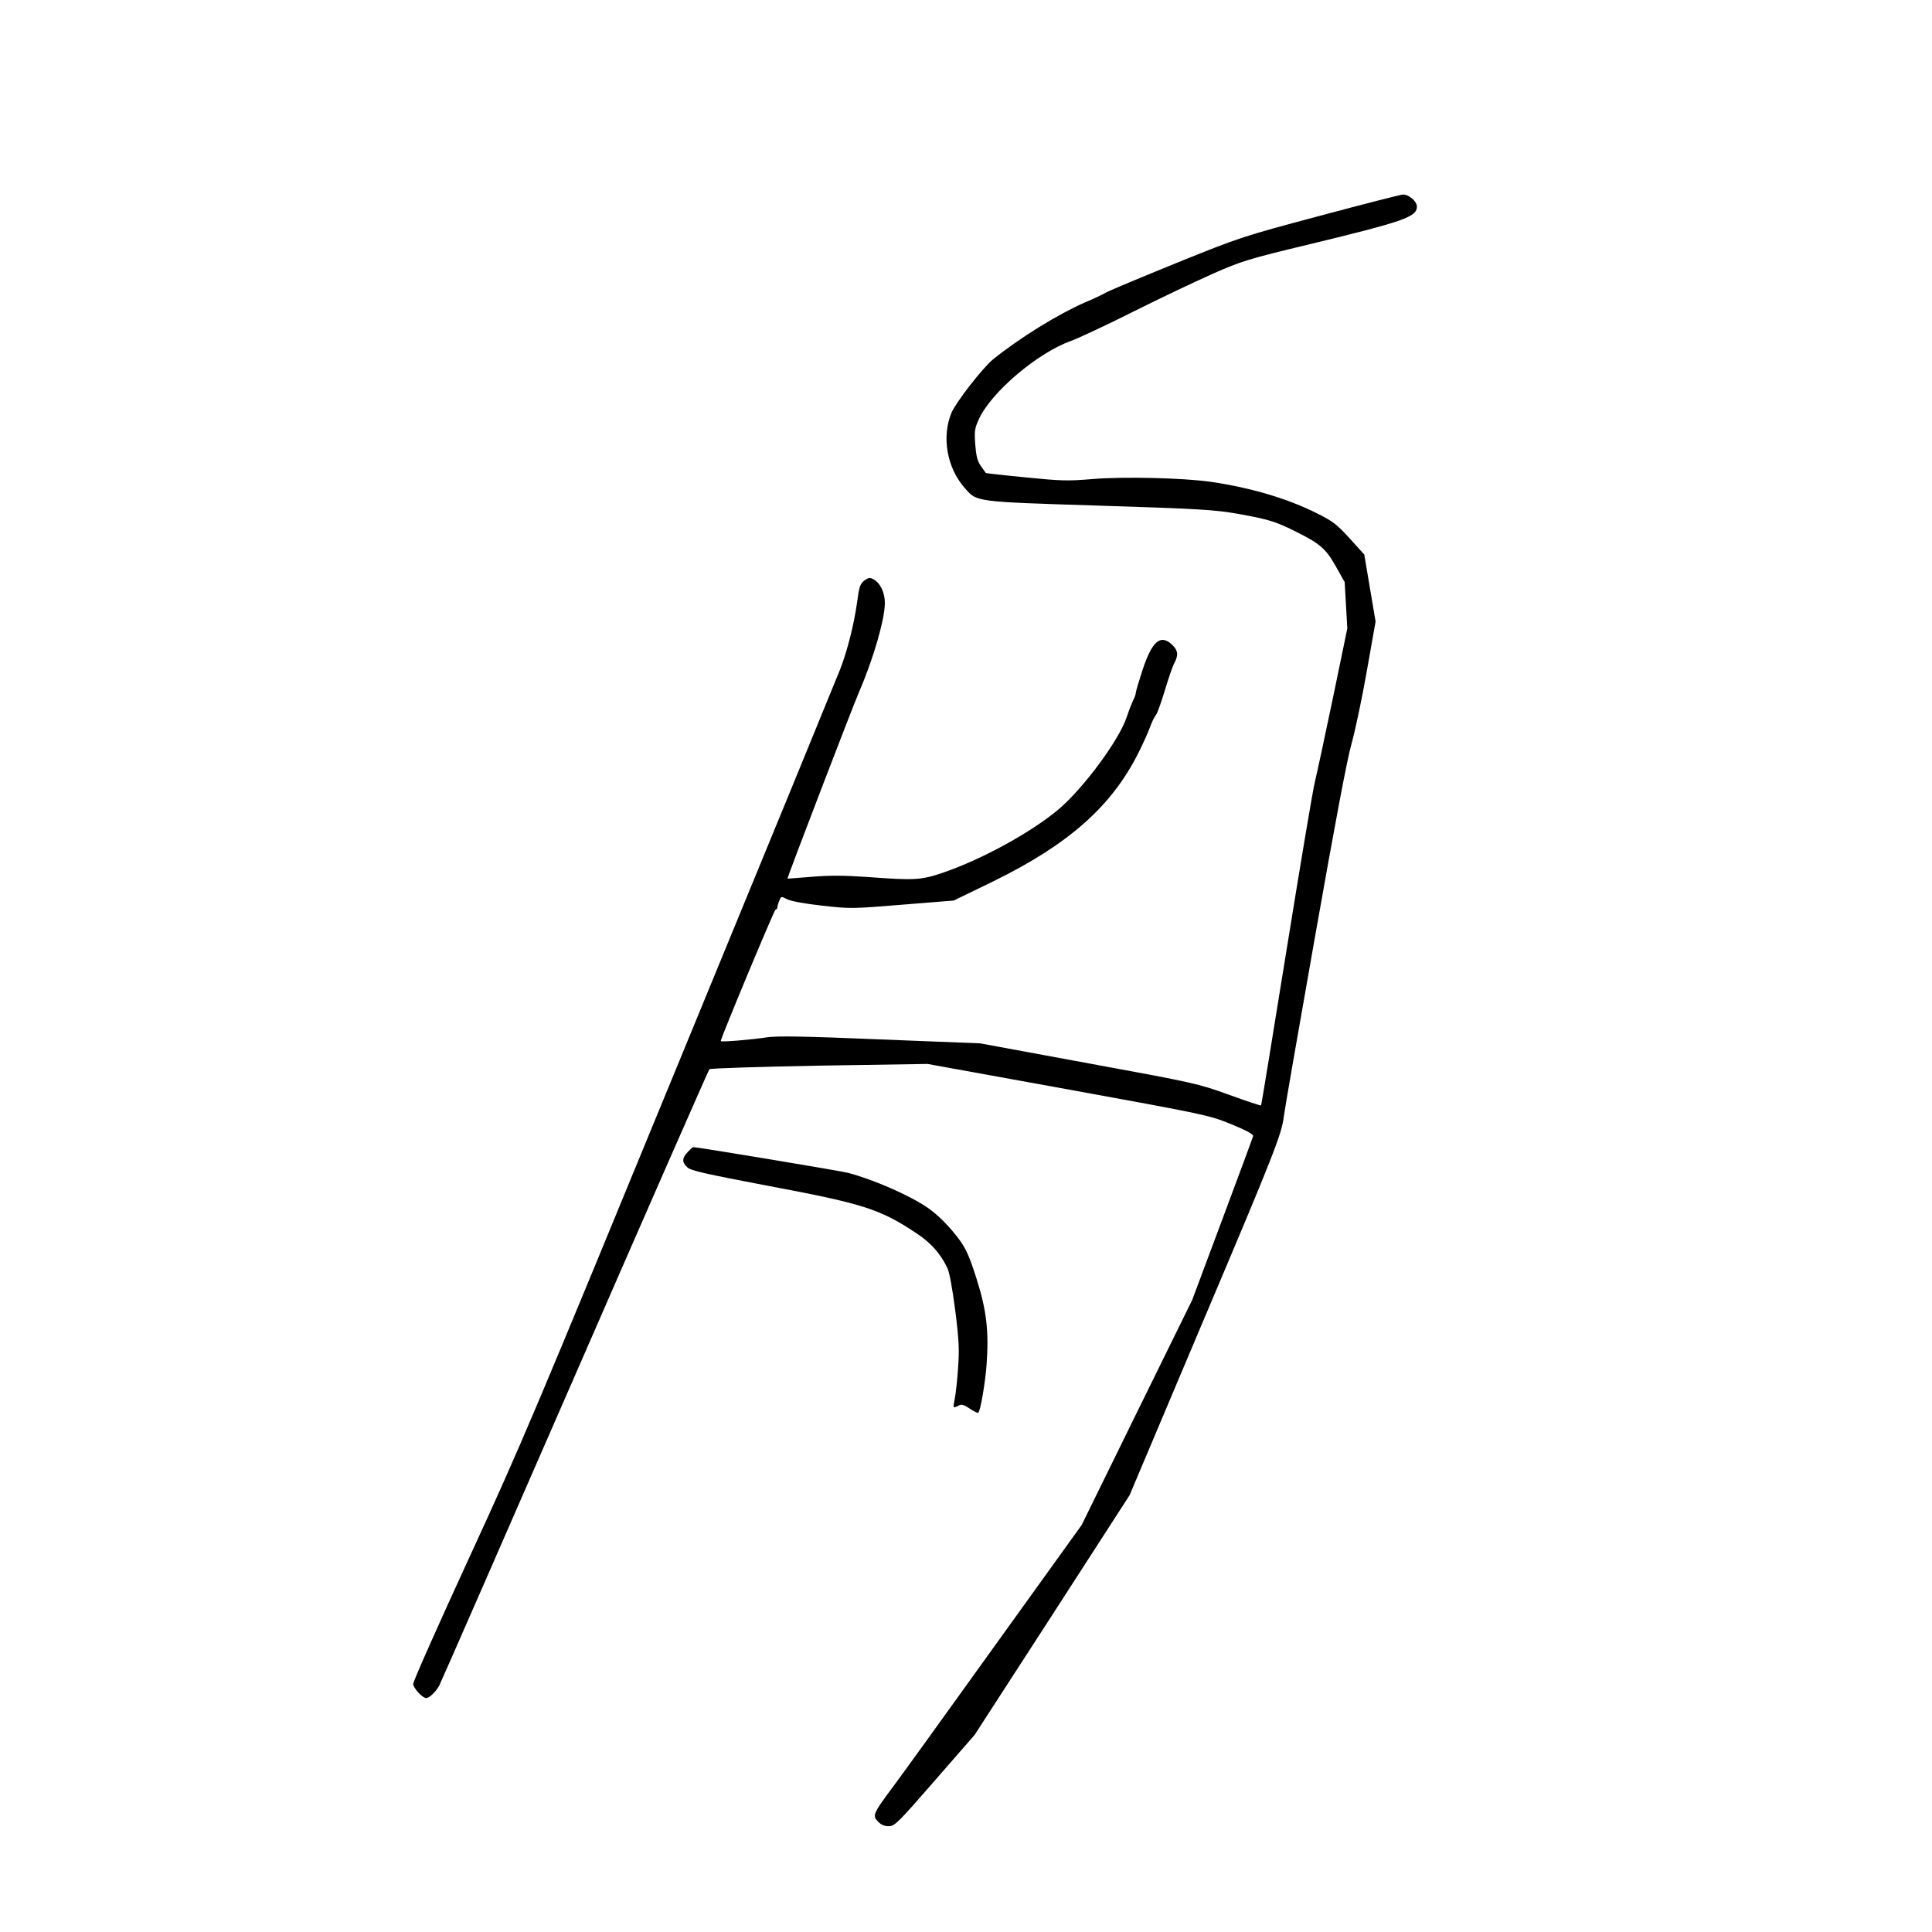 <?xml version="1.0" standalone="no"?>
<!DOCTYPE svg PUBLIC "-//W3C//DTD SVG 20010904//EN"
 "http://www.w3.org/TR/2001/REC-SVG-20010904/DTD/svg10.dtd">
<svg version="1.0" xmlns="http://www.w3.org/2000/svg"
 width="1024pt" height="1024pt" viewBox="0 0 1024 1024"
 preserveAspectRatio="xMidYMid meet">
<g transform="translate(0,1024) scale(0.1,-0.1)"
fill="#000000" stroke="none">
<path d="M6995 9096 c-416 -111 -423 -114 -760 -250 -187 -76 -354 -146 -372
-156 -17 -10 -69 -35 -115 -54 -143 -63 -342 -186 -484 -300 -55 -45 -197
-227 -221 -284 -53 -127 -24 -292 70 -398 65 -75 48 -73 714 -94 541 -17 611
-22 738 -44 154 -28 193 -39 292 -88 138 -68 170 -95 222 -188 l48 -85 7 -123
7 -123 -76 -367 c-42 -202 -85 -401 -95 -442 -11 -41 -78 -444 -151 -895 -73
-451 -133 -822 -135 -824 -2 -2 -79 23 -171 57 -164 59 -182 63 -743 166
l-575 106 -530 21 c-407 17 -546 19 -600 11 -84 -13 -245 -26 -245 -20 0 16
283 694 290 696 6 2 10 7 10 12 0 5 4 20 10 35 10 25 10 25 42 9 18 -10 94
-24 184 -34 151 -17 158 -17 426 5 l273 22 210 102 c398 195 627 397 769 681
24 47 51 108 61 135 10 28 24 57 32 66 7 8 28 67 47 130 19 63 41 128 50 144
23 43 20 68 -12 98 -61 58 -106 19 -157 -136 -19 -59 -35 -112 -35 -119 0 -7
-6 -25 -14 -39 -7 -15 -23 -56 -35 -92 -41 -122 -231 -378 -362 -488 -144
-121 -404 -263 -607 -333 -119 -41 -153 -43 -407 -24 -119 8 -194 9 -290 1
-71 -6 -131 -10 -131 -10 -3 4 344 908 379 989 76 175 137 386 137 473 0 55
-25 106 -61 125 -18 10 -26 9 -48 -7 -22 -17 -27 -32 -38 -114 -16 -116 -52
-260 -91 -359 -16 -41 -398 -973 -850 -2070 -769 -1870 -838 -2035 -1116
-2638 -163 -354 -296 -654 -296 -667 0 -21 49 -75 69 -75 17 0 53 35 70 68 10
20 335 762 721 1647 386 886 706 1614 710 1618 5 5 266 13 582 19 l574 9 745
-135 c735 -134 745 -136 864 -184 81 -33 119 -54 117 -63 -2 -8 -75 -206 -163
-441 l-160 -428 -293 -596 -293 -597 -464 -645 c-255 -355 -499 -694 -543
-752 -99 -133 -103 -144 -71 -176 16 -16 35 -24 57 -23 30 0 50 20 243 242
l211 242 411 635 410 635 393 930 c374 883 414 985 425 1080 2 22 76 447 164
945 106 600 171 947 195 1030 19 69 56 242 81 386 l46 260 -30 177 -30 178
-77 85 c-67 74 -91 92 -169 131 -156 79 -349 137 -565 169 -145 21 -462 29
-630 15 -130 -11 -167 -10 -354 9 -116 11 -211 22 -211 23 -1 1 -12 18 -26 37
-19 27 -25 53 -30 115 -5 73 -3 85 21 137 68 143 310 348 486 411 39 14 189
84 332 156 144 72 334 162 422 201 150 66 184 77 513 156 501 121 567 145 567
199 0 28 -43 65 -74 64 -11 0 -210 -51 -441 -113z"/>
<path d="M3645 4134 c-31 -33 -31 -55 -2 -81 18 -18 97 -35 427 -98 505 -95
592 -122 785 -250 79 -52 128 -107 166 -185 11 -21 27 -111 42 -225 20 -160
22 -208 15 -305 -4 -63 -12 -135 -17 -160 -5 -25 -8 -46 -6 -48 2 -2 13 1 24
7 17 10 28 7 61 -15 22 -15 43 -25 45 -22 12 11 37 159 44 254 13 178 0 289
-53 456 -37 117 -56 159 -91 207 -52 70 -113 132 -170 171 -95 65 -290 150
-422 184 -44 11 -795 136 -819 136 -3 0 -16 -12 -29 -26z"/>
</g>
</svg>
